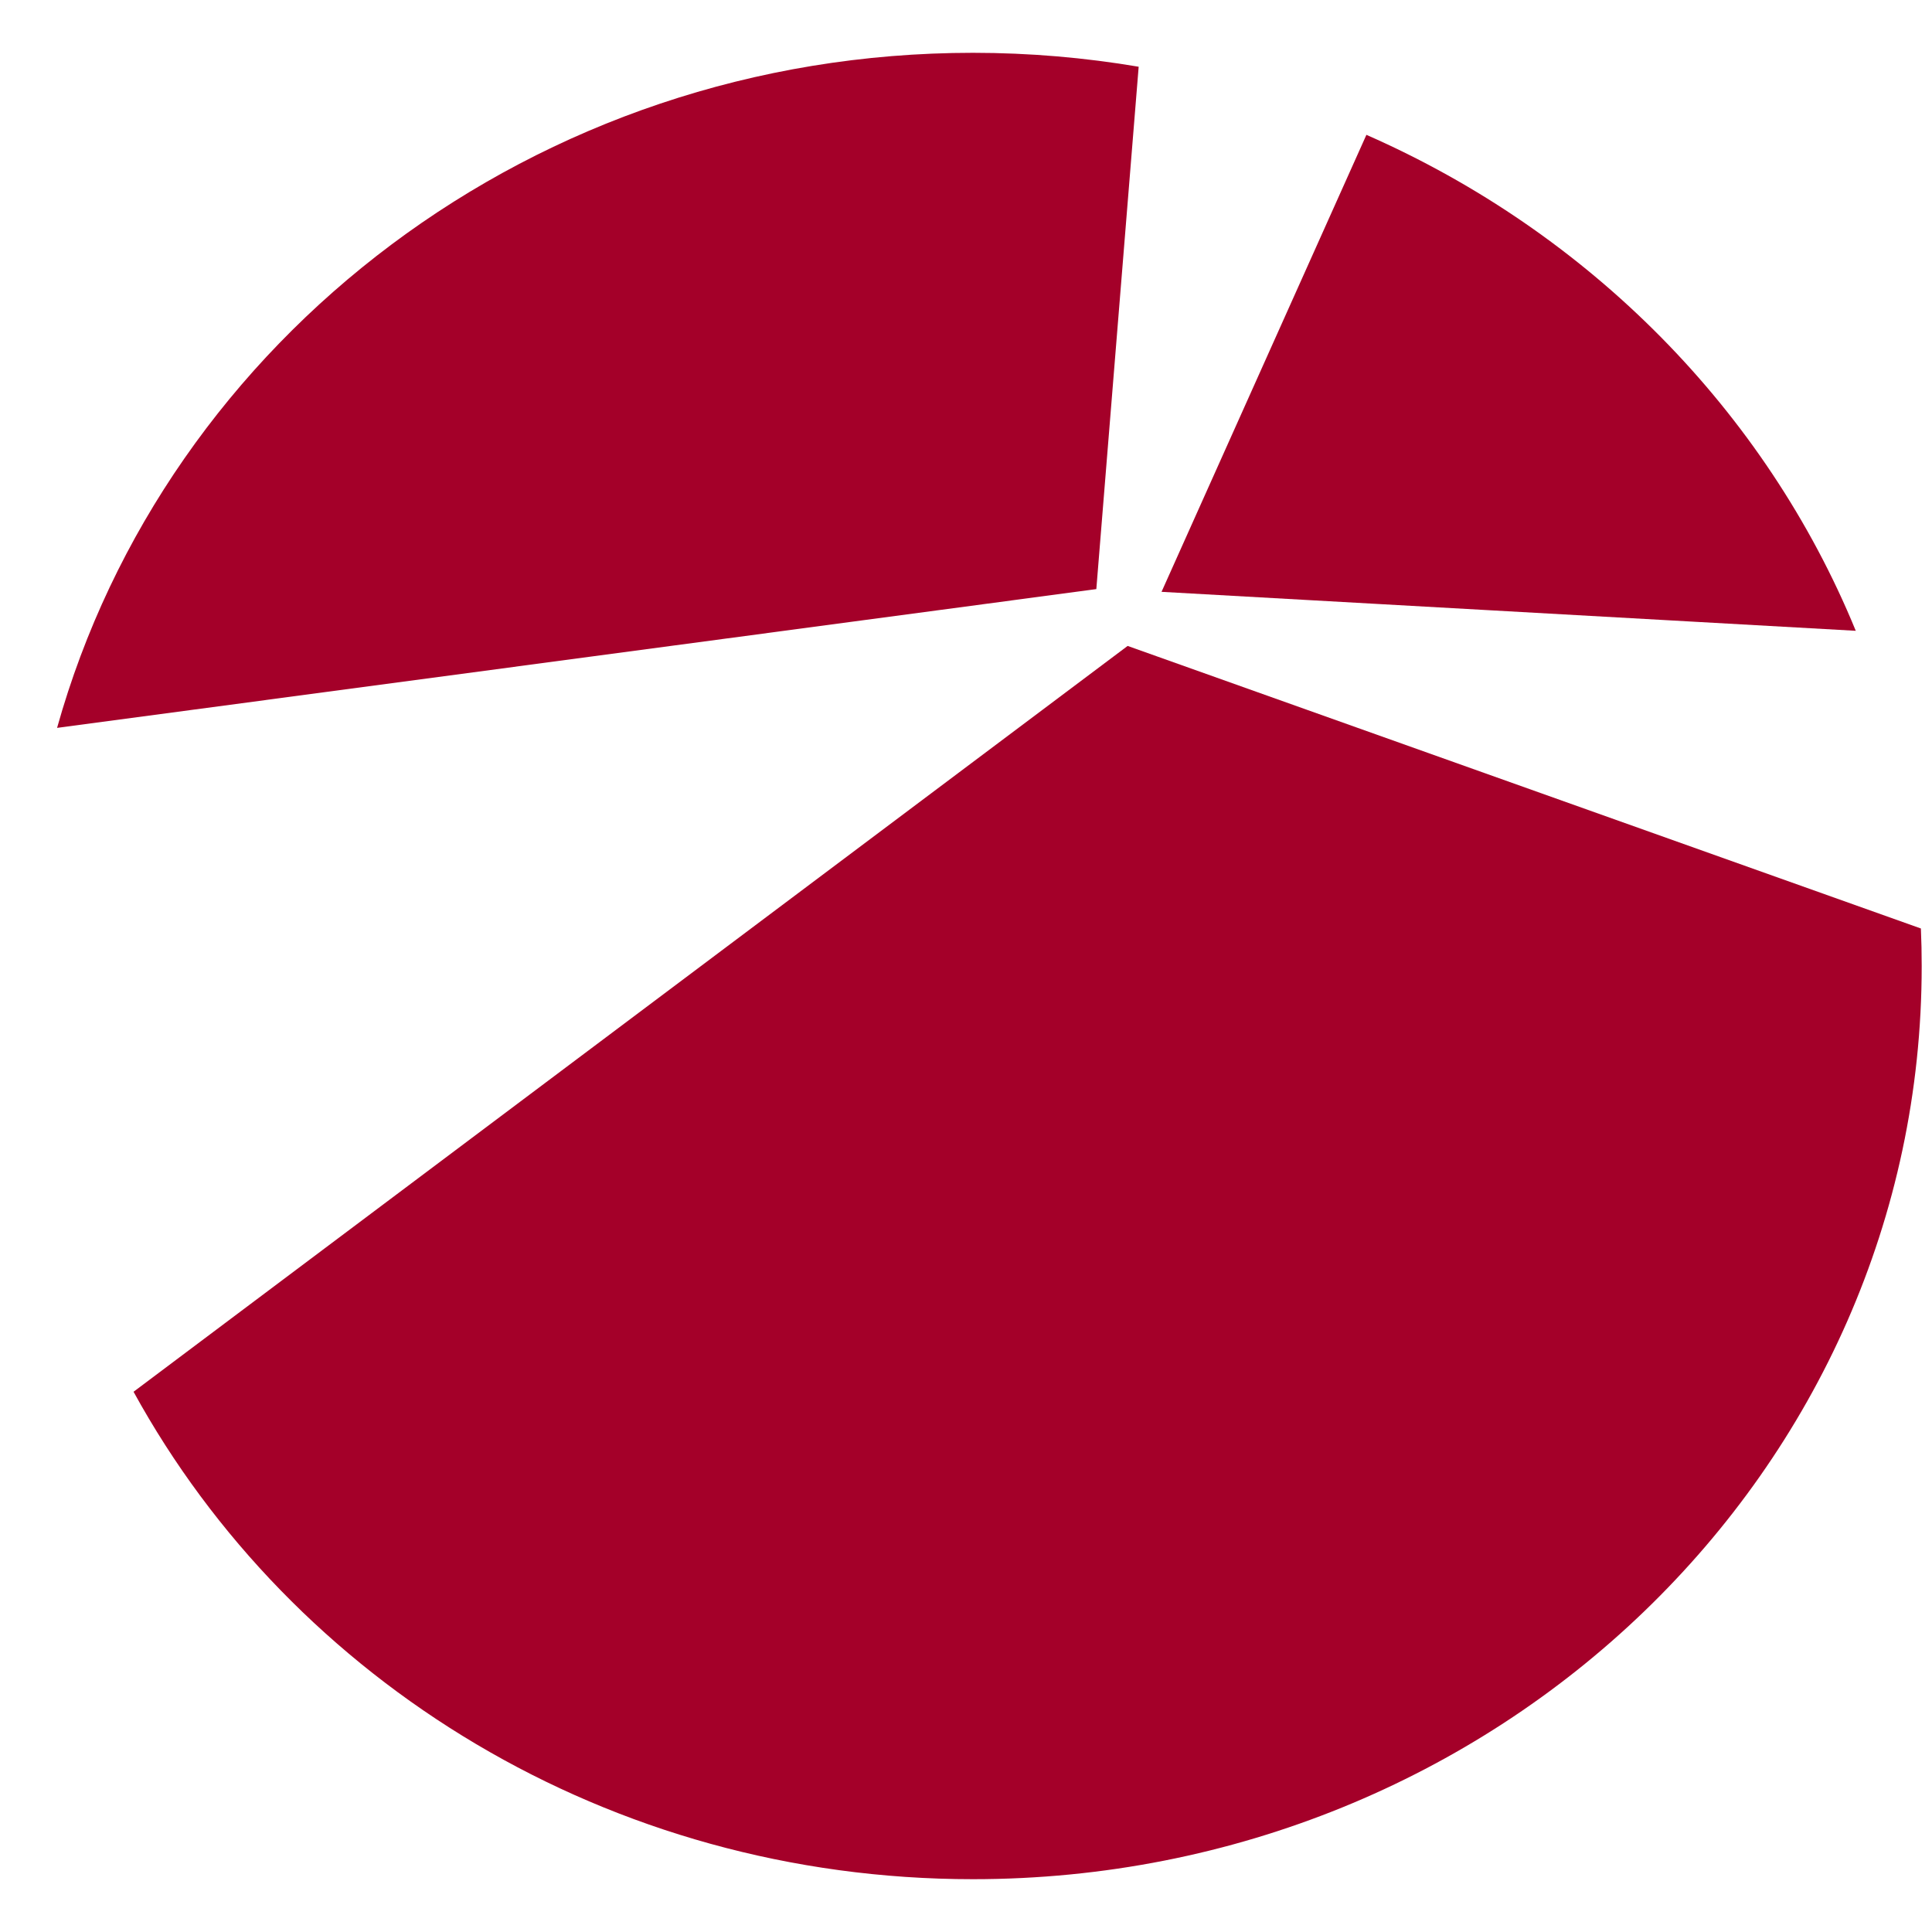 <svg width="24" height="24" viewBox="0 0 24 24" fill="none" xmlns="http://www.w3.org/2000/svg">
<path fill-rule="evenodd" clip-rule="evenodd" d="M14.008 8.024L1.659 17.289C3.635 20.89 7.561 23.344 12.087 23.344C18.596 23.344 23.872 18.265 23.872 12.001C23.872 11.844 23.869 11.69 23.862 11.534L14.008 8.024ZM14.145 0.829L13.619 7.318L0.709 9.042C2.06 4.212 6.643 0.656 12.087 0.656C12.788 0.656 13.477 0.716 14.145 0.829ZM16.974 1.675L14.429 7.352L23.053 7.836C21.932 5.102 19.739 2.889 16.974 1.675Z" fill="#A40029"/>
</svg>
